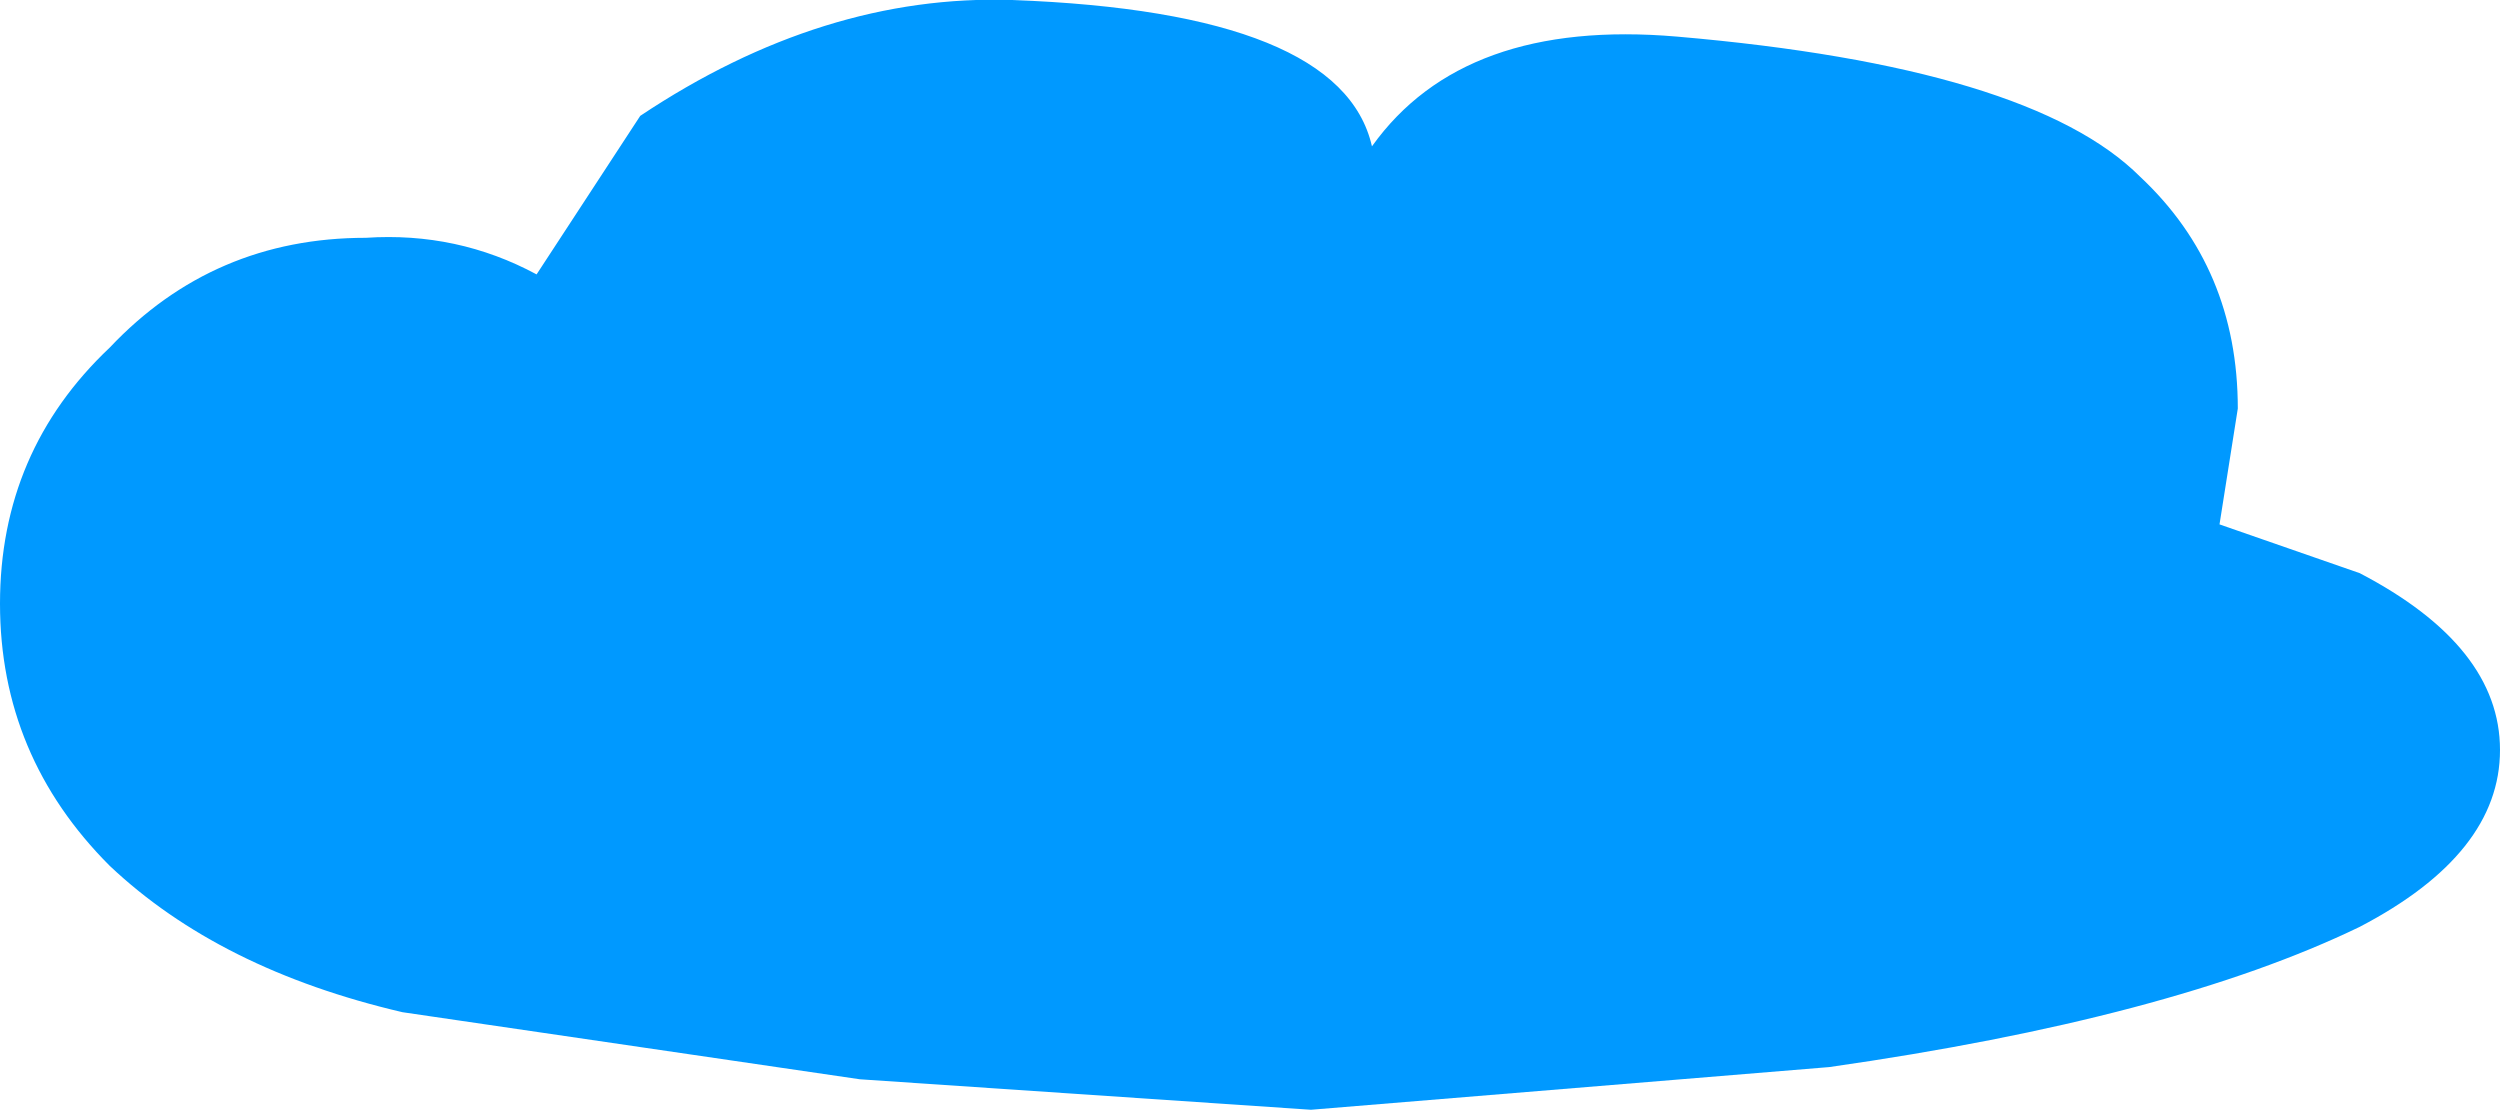 <?xml version="1.0" encoding="UTF-8" standalone="no"?>
<svg xmlns:xlink="http://www.w3.org/1999/xlink" height="9.1px" width="20.5px" xmlns="http://www.w3.org/2000/svg">
  <g transform="matrix(1.0, 0.0, 0.0, 1.0, 10.25, 3.8)">
    <path d="M3.5 -3.5 Q6.4 -3.25 7.3 -2.35 8.1 -1.6 8.1 -0.45 L7.95 0.5 9.1 0.9 Q10.25 1.5 10.25 2.35 10.25 3.2 9.1 3.8 7.55 4.55 4.75 4.95 L0.5 5.3 -3.2 5.05 -6.95 4.5 Q-8.45 4.15 -9.35 3.3 -10.25 2.4 -10.25 1.15 -10.25 -0.1 -9.35 -0.95 -8.5 -1.85 -7.25 -1.85 -6.5 -1.9 -5.85 -1.55 L-5.0 -2.85 Q-3.5 -3.85 -1.95 -3.8 0.75 -3.7 1.0 -2.6 1.75 -3.65 3.5 -3.5" fill="#0099ff" fill-rule="evenodd" stroke="none"/>
  </g>
</svg>
